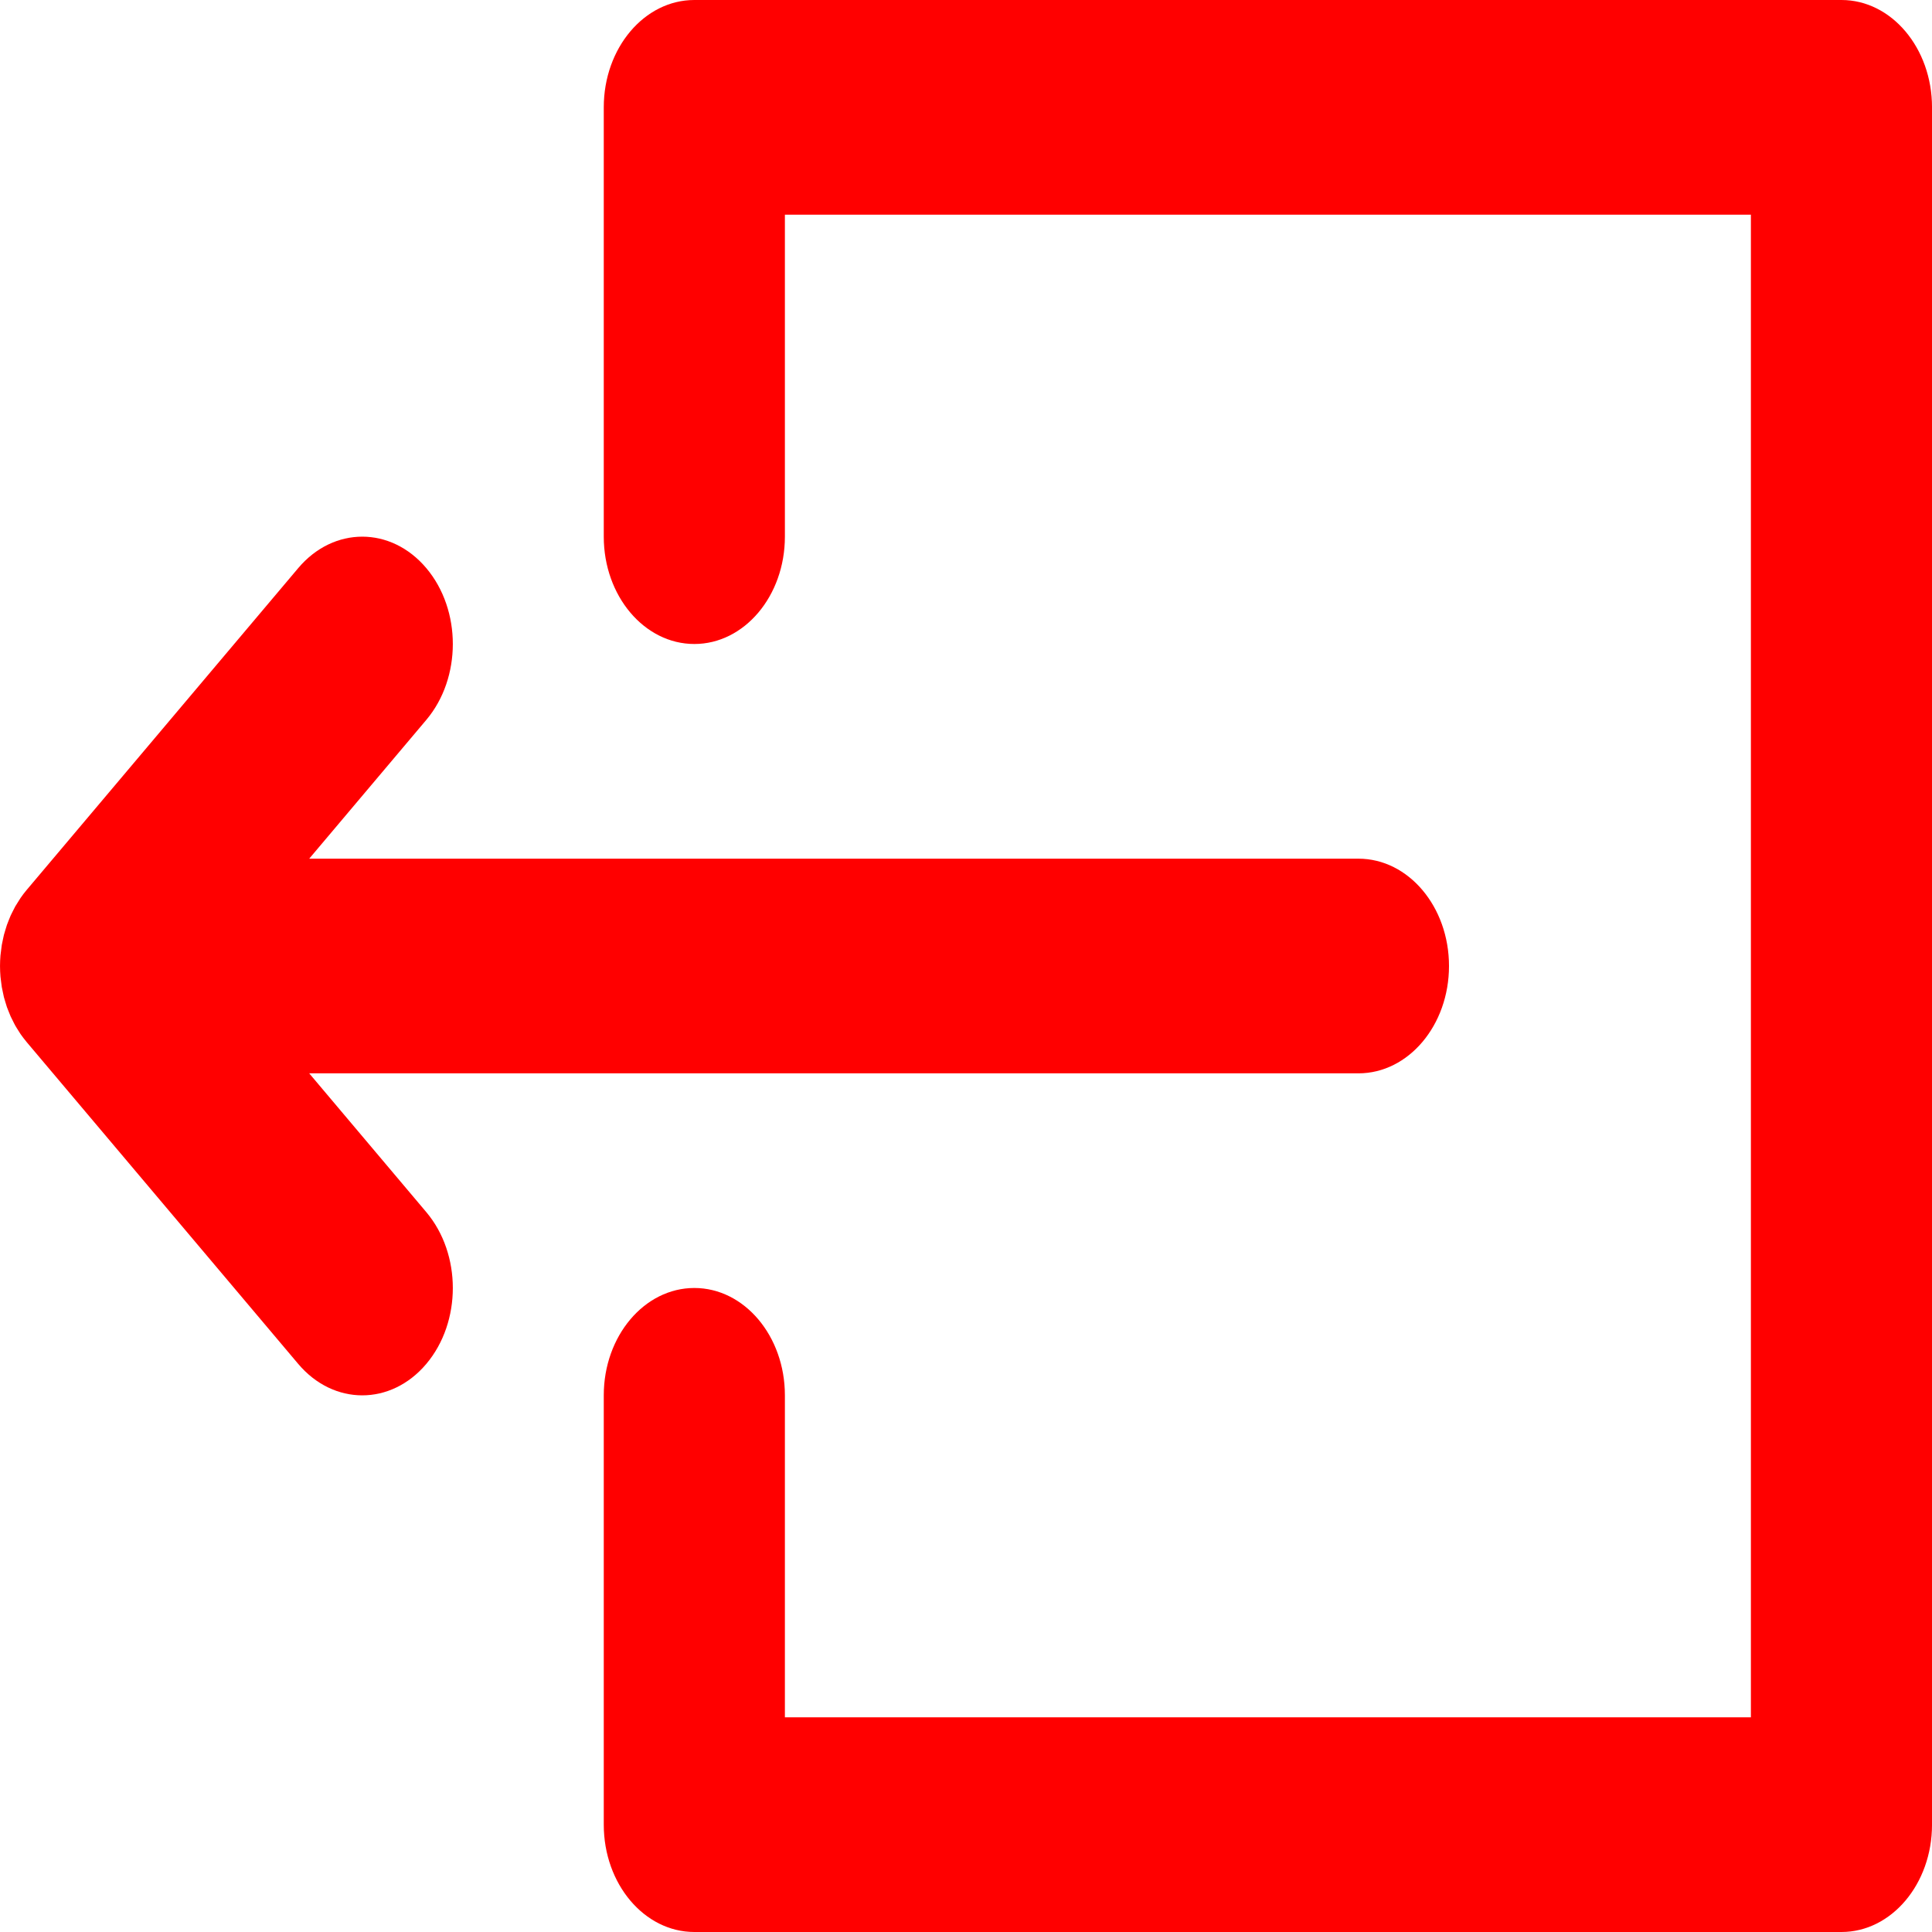 <svg width="100" height="100" viewBox="0 0 100 100" fill="none" xmlns="http://www.w3.org/2000/svg">
<path d="M16.005 55.556H70.312C72.901 55.556 75 53.068 75 50C75 46.932 72.901 44.445 70.312 44.445H16.005L22.065 37.262C23.896 35.092 23.896 31.575 22.065 29.405C20.235 27.235 17.267 27.235 15.436 29.405L1.374 46.071C1.265 46.201 1.161 46.338 1.063 46.48C1.02 46.542 0.983 46.607 0.943 46.671C0.891 46.752 0.838 46.832 0.79 46.916C0.746 46.994 0.708 47.074 0.668 47.154C0.63 47.23 0.59 47.304 0.554 47.383C0.518 47.464 0.487 47.548 0.453 47.631C0.421 47.712 0.387 47.792 0.358 47.875C0.33 47.956 0.307 48.039 0.282 48.121C0.255 48.21 0.226 48.298 0.203 48.388C0.182 48.471 0.167 48.554 0.149 48.637C0.129 48.729 0.108 48.821 0.092 48.915C0.076 49.011 0.066 49.108 0.055 49.205C0.045 49.288 0.031 49.369 0.024 49.453C0.009 49.632 0.002 49.812 0.001 49.992C0.001 49.995 0.001 49.998 0.001 50.001C0.001 50.003 0.001 50.006 0.001 50.009C0.002 50.189 0.009 50.369 0.024 50.549C0.031 50.631 0.044 50.712 0.054 50.794C0.066 50.891 0.076 50.989 0.092 51.086C0.108 51.179 0.129 51.27 0.149 51.361C0.167 51.445 0.182 51.53 0.203 51.614C0.226 51.703 0.255 51.789 0.281 51.877C0.306 51.96 0.329 52.044 0.358 52.127C0.387 52.208 0.42 52.286 0.452 52.366C0.486 52.45 0.518 52.536 0.555 52.619C0.589 52.695 0.628 52.768 0.666 52.841C0.707 52.923 0.746 53.006 0.791 53.085C0.836 53.166 0.887 53.242 0.936 53.321C0.979 53.388 1.018 53.457 1.063 53.522C1.157 53.657 1.256 53.786 1.359 53.91C1.364 53.916 1.369 53.923 1.373 53.929L15.436 70.596C16.352 71.68 17.551 72.223 18.751 72.223C19.95 72.223 21.15 71.68 22.065 70.596C23.896 68.426 23.896 64.909 22.065 62.739L16.005 55.556Z" fill="#FF0000"/>
<path d="M95.314 0H35.939C33.35 0 31.251 2.487 31.251 5.556V27.778C31.251 30.846 33.35 33.333 35.939 33.333C38.527 33.333 40.626 30.846 40.626 27.778V11.111H90.626V88.889H40.626V72.222C40.626 69.154 38.527 66.666 35.939 66.666C33.35 66.666 31.251 69.154 31.251 72.222V94.445C31.251 97.513 33.35 100 35.939 100H95.314C97.902 100 100.001 97.513 100.001 94.445V5.556C100.001 2.487 97.902 0 95.314 0Z" fill="#FF0000"/>
</svg>
